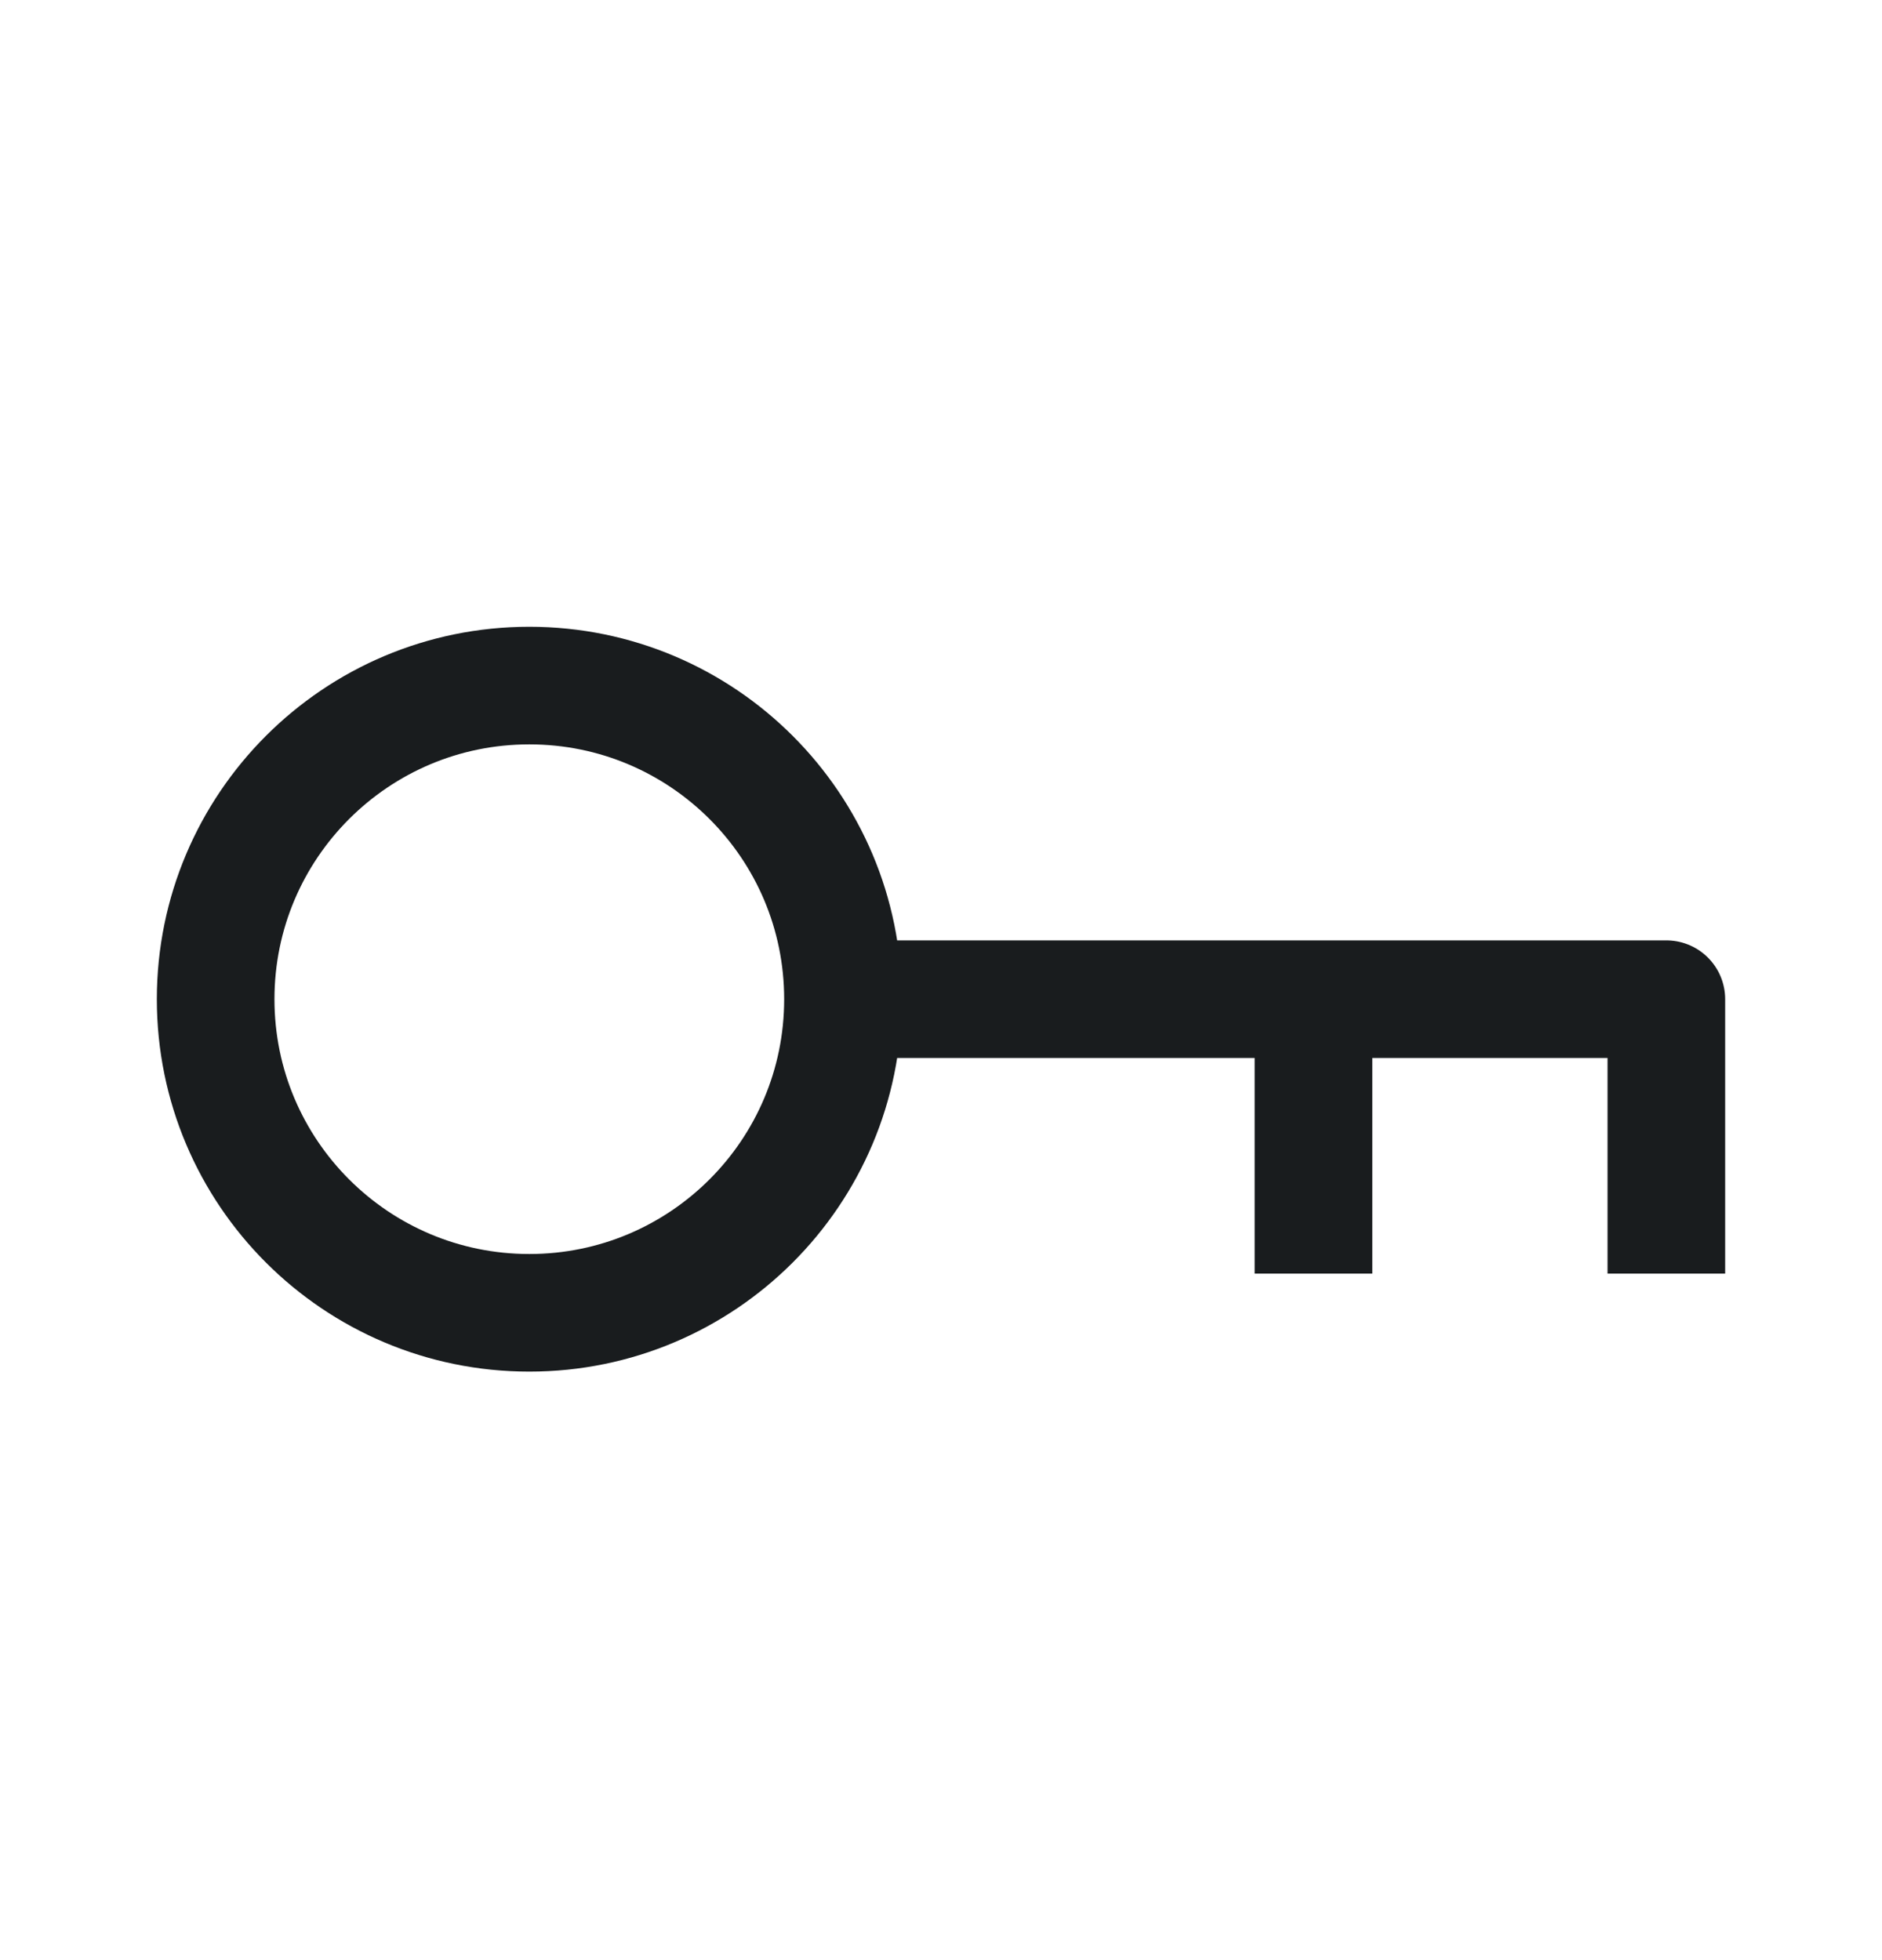 <svg width="24" height="25" viewBox="0 0 24 25" fill="none" xmlns="http://www.w3.org/2000/svg">
<path d="M10.75 12.744C10.75 14.954 8.959 16.744 6.75 16.744C4.541 16.744 2.75 14.954 2.75 12.744C2.75 10.535 4.541 8.744 6.75 8.744C8.959 8.744 10.75 10.535 10.75 12.744ZM10.75 12.744H16.75M21.25 16.244V12.744H16.75M16.75 16.244V12.744" stroke="#191C1E" stroke-width="1.5" stroke-linejoin="round"/>
</svg>

